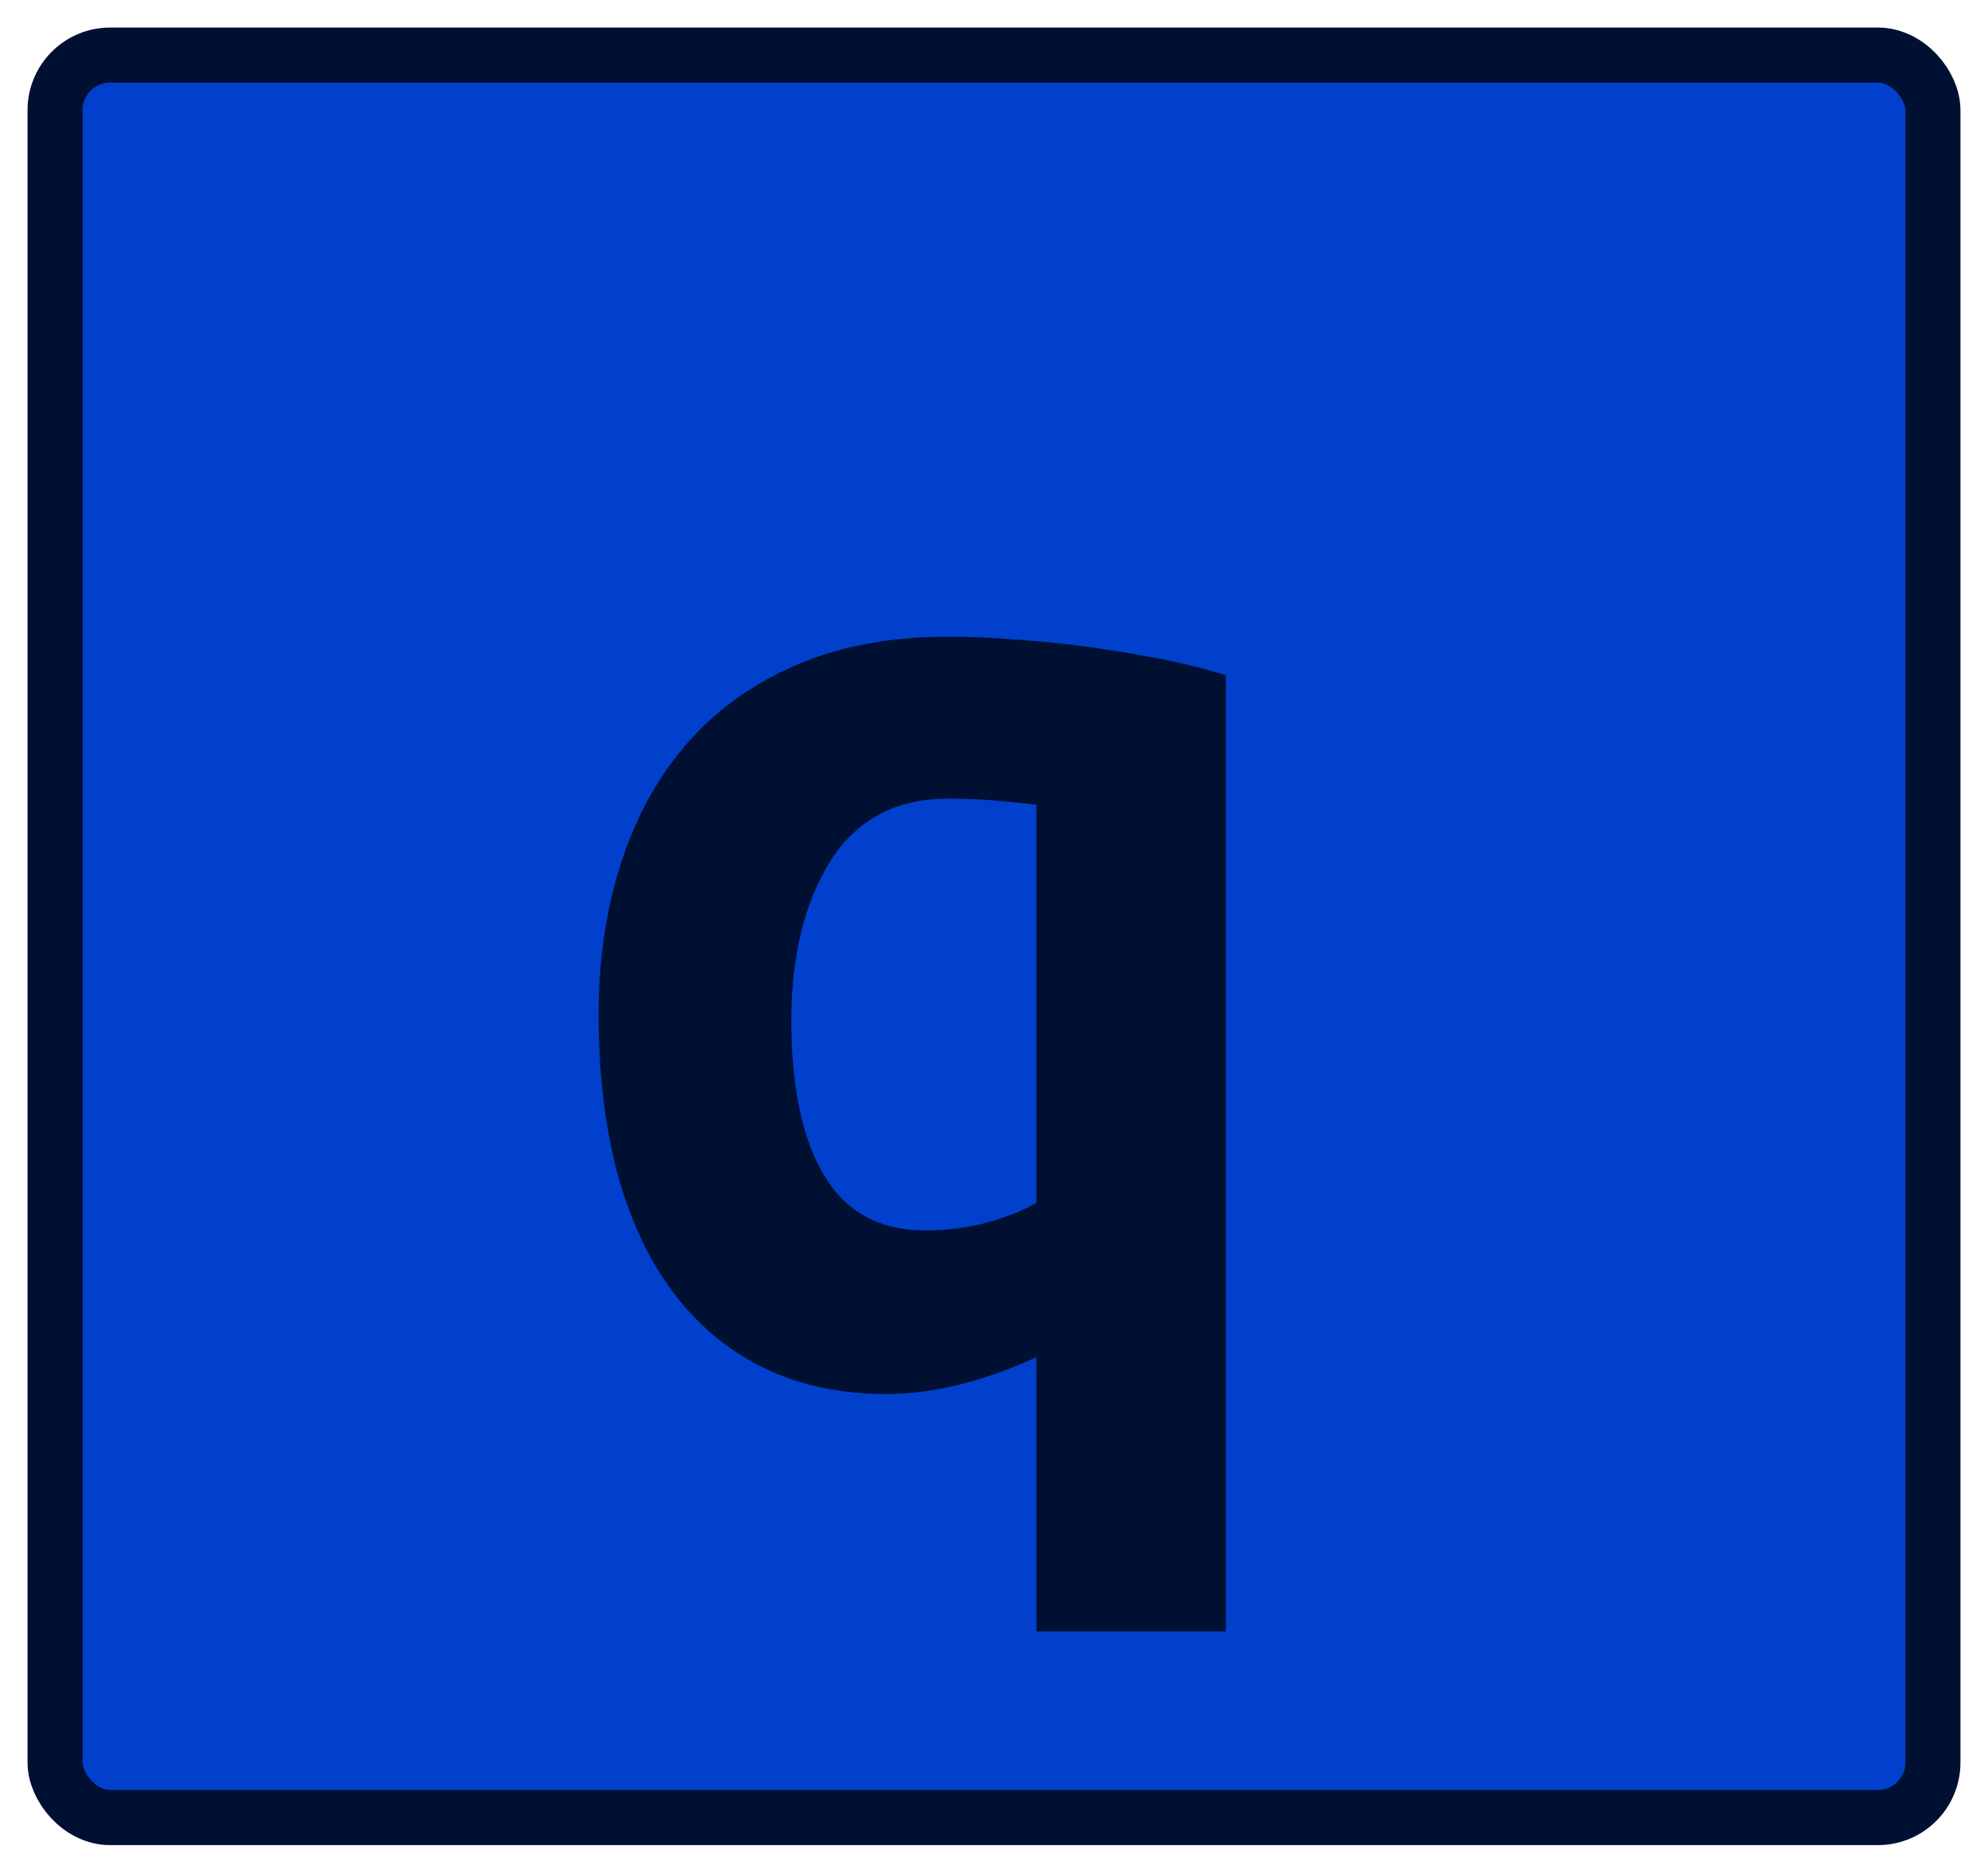 <?xml version="1.0" encoding="UTF-8"?>
<svg height="34" width="36.1" version="1.1" xmlns="http://www.w3.org/2000/svg">
    <rect
        height="32"
        width="34.1"
        rx="1"
        ry="1"
        x="1"
        y="1"
        fill="#0040cd"
        stroke="#001033"
        stroke-width="1"
         />
    <g transform="translate(0, 14)">
        <path fill="#001033" d="M14.37 4.53L14.37 4.53Q14.37 6.35 14.97 7.35Q15.57 8.34 16.80 8.34L16.80 8.34Q17.39 8.34 17.91 8.20Q18.43 8.06 18.82 7.84L18.82 7.84L18.82 0.61Q18.57 0.58 18.13 0.54Q17.70 0.50 17.22 0.50L17.22 0.50Q15.80 0.50 15.08 1.63Q14.37 2.77 14.37 4.53ZM10.87 4.42L10.87 4.42Q10.87 2.91 11.29 1.63Q11.71 0.36 12.51-0.54Q13.30-1.43 14.49-1.94Q15.68-2.44 17.20-2.44L17.20-2.44Q17.84-2.44 18.55-2.38Q19.27-2.33 19.94-2.23Q20.61-2.13 21.21-2.01Q21.82-1.88 22.26-1.74L22.26-1.74L22.26 15.62L18.82 15.62L18.82 10.64Q18.18 10.94 17.46 11.13Q16.75 11.31 16.10 11.31L16.10 11.31Q14.82 11.31 13.84 10.82Q12.86 10.33 12.20 9.43Q11.54 8.54 11.20 7.26Q10.87 5.99 10.87 4.42Z"/>
    </g>
</svg>